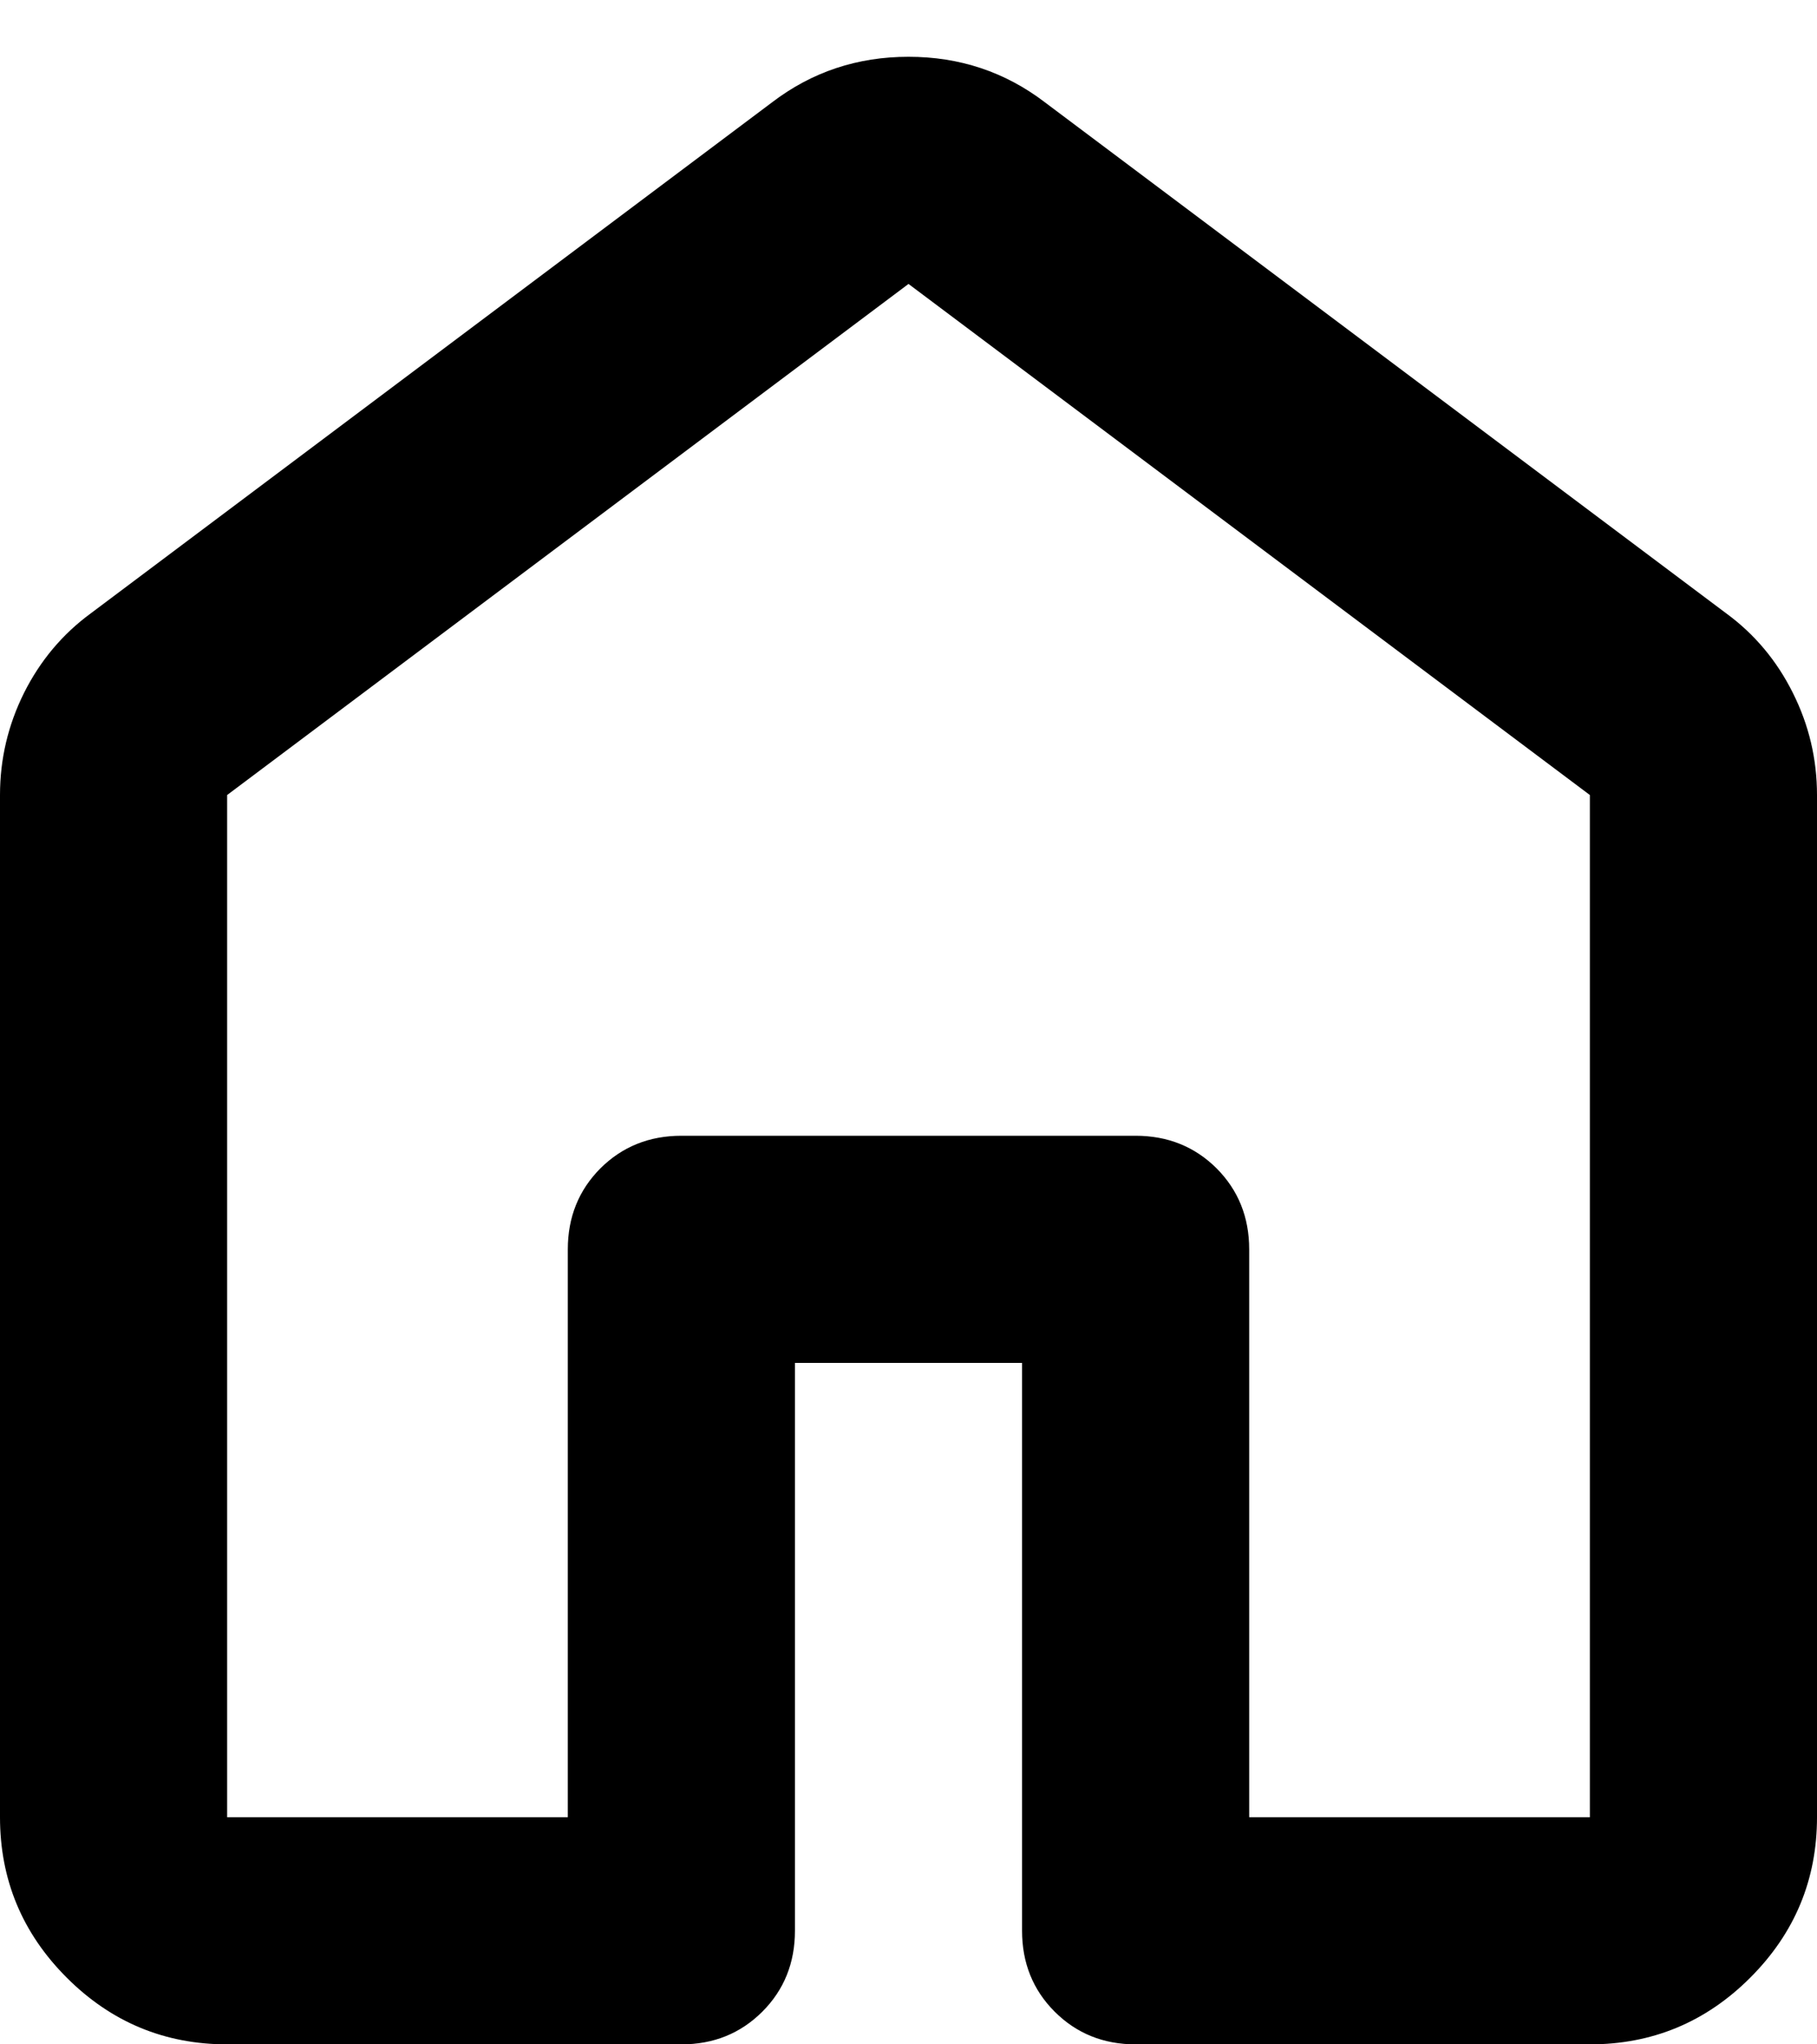 <svg width="16" height="18" viewBox="0 0 16 18" fill="none" xmlns="http://www.w3.org/2000/svg">
<path d="M2 16H5V11C5 10.717 5.096 10.479 5.287 10.287C5.479 10.096 5.717 10 6 10H10C10.283 10 10.521 10.096 10.713 10.287C10.904 10.479 11 10.717 11 11V16H14V7L8 2.5L2 7V16ZM0 16V7C0 6.683 0.071 6.383 0.212 6.1C0.354 5.817 0.55 5.583 0.8 5.4L6.8 0.9C7.15 0.633 7.55 0.5 8 0.5C8.45 0.5 8.85 0.633 9.2 0.9L15.2 5.4C15.45 5.583 15.646 5.817 15.787 6.1C15.929 6.383 16 6.683 16 7V16C16 16.55 15.804 17.021 15.412 17.413C15.021 17.804 14.55 18 14 18H10C9.717 18 9.479 17.904 9.287 17.712C9.096 17.521 9 17.283 9 17V12H7V17C7 17.283 6.904 17.521 6.713 17.712C6.521 17.904 6.283 18 6 18H2C1.45 18 0.979 17.804 0.588 17.413C0.196 17.021 0 16.55 0 16Z" fill="black"/>
</svg>
